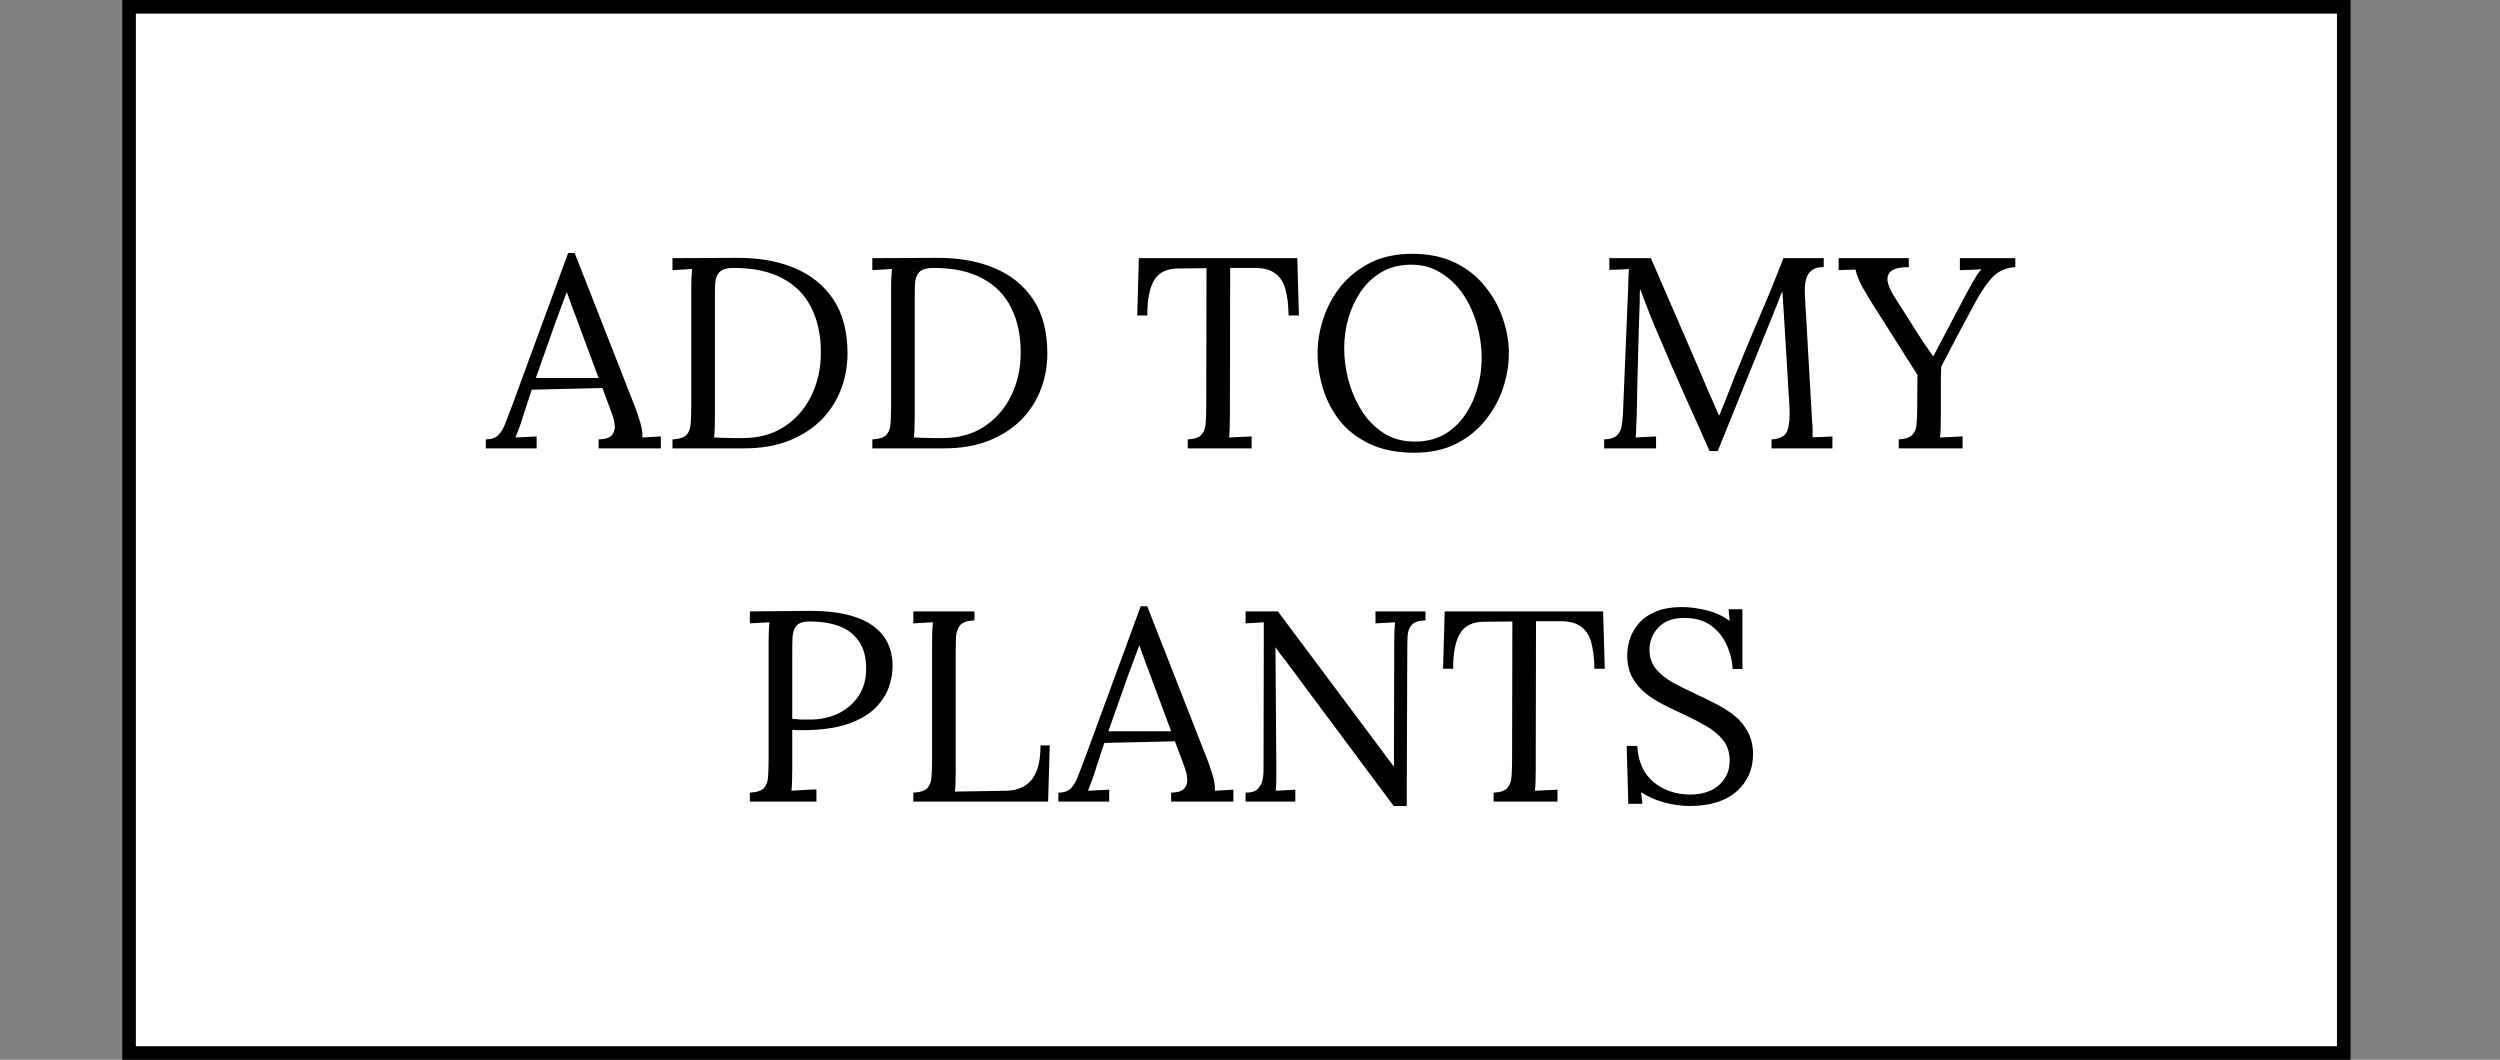 <svg width="184" height="78" viewBox="0 0 184 78" fill="none" xmlns="http://www.w3.org/2000/svg">
<rect x="0" y="0" width="184" height="78" fill="#808080" stroke="none"/>
<rect x="9.5" y="0.5" width="163" height="77" fill="white" stroke="black"/>
<path d="M35.757 33V32.34C36.157 32.34 36.464 32.233 36.677 32.02C36.89 31.807 37.064 31.513 37.197 31.14C37.344 30.767 37.51 30.333 37.697 29.84L41.817 18.62H42.297L46.757 30C46.864 30.28 46.984 30.64 47.117 31.08C47.25 31.52 47.304 31.893 47.277 32.2C47.504 32.187 47.73 32.173 47.957 32.16C48.184 32.147 48.41 32.133 48.637 32.12V33H44.057V32.34C44.564 32.327 44.897 32.213 45.057 32C45.217 31.787 45.277 31.533 45.237 31.24C45.197 30.947 45.13 30.68 45.037 30.44L44.337 28.56L39.137 28.68L38.437 30.82C38.344 31.14 38.257 31.393 38.177 31.58C38.11 31.767 38.03 31.973 37.937 32.2C38.204 32.187 38.464 32.173 38.717 32.16C38.984 32.147 39.244 32.133 39.497 32.12V33H35.757ZM39.437 27.82H44.057L42.637 24C42.49 23.587 42.337 23.18 42.177 22.78C42.03 22.367 41.884 21.953 41.737 21.54H41.697C41.564 21.913 41.424 22.287 41.277 22.66C41.144 23.033 41.004 23.413 40.857 23.8L39.437 27.82ZM49.496 32.34C50.003 32.313 50.35 32.2 50.536 32C50.723 31.787 50.823 31.5 50.837 31.14C50.863 30.767 50.877 30.347 50.877 29.88V21.24C50.877 20.68 50.897 20.2 50.937 19.8C50.697 19.813 50.456 19.827 50.217 19.84C49.977 19.853 49.736 19.867 49.496 19.88V19L54.217 18.98C55.83 18.967 57.243 19.213 58.456 19.72C59.683 20.227 60.643 21 61.337 22.04C62.03 23.08 62.377 24.407 62.377 26.02C62.377 26.94 62.217 27.82 61.897 28.66C61.577 29.5 61.096 30.247 60.456 30.9C59.816 31.54 59.017 32.053 58.056 32.44C57.11 32.813 56.01 33 54.757 33H49.496V32.34ZM52.617 30.64C52.617 31.333 52.596 31.853 52.556 32.2C53.09 32.227 53.556 32.24 53.956 32.24C54.37 32.24 54.617 32.24 54.697 32.24C55.843 32.24 56.843 31.967 57.697 31.42C58.563 30.86 59.23 30.107 59.697 29.16C60.176 28.2 60.416 27.127 60.416 25.94C60.416 24.673 60.183 23.58 59.717 22.66C59.263 21.727 58.563 21.007 57.617 20.5C56.67 19.98 55.463 19.72 53.996 19.72C53.503 19.72 53.157 19.82 52.956 20.02C52.77 20.22 52.663 20.5 52.636 20.86C52.623 21.22 52.617 21.64 52.617 22.12V30.64ZM64.204 32.34C64.71 32.313 65.057 32.2 65.243 32C65.43 31.787 65.53 31.5 65.543 31.14C65.57 30.767 65.584 30.347 65.584 29.88V21.24C65.584 20.68 65.603 20.2 65.644 19.8C65.403 19.813 65.163 19.827 64.924 19.84C64.683 19.853 64.444 19.867 64.204 19.88V19L68.924 18.98C70.537 18.967 71.95 19.213 73.163 19.72C74.39 20.227 75.35 21 76.043 22.04C76.737 23.08 77.084 24.407 77.084 26.02C77.084 26.94 76.924 27.82 76.603 28.66C76.284 29.5 75.803 30.247 75.163 30.9C74.523 31.54 73.724 32.053 72.763 32.44C71.817 32.813 70.717 33 69.463 33H64.204V32.34ZM67.323 30.64C67.323 31.333 67.303 31.853 67.263 32.2C67.797 32.227 68.263 32.24 68.663 32.24C69.077 32.24 69.323 32.24 69.403 32.24C70.55 32.24 71.55 31.967 72.403 31.42C73.27 30.86 73.937 30.107 74.403 29.16C74.883 28.2 75.124 27.127 75.124 25.94C75.124 24.673 74.89 23.58 74.424 22.66C73.97 21.727 73.27 21.007 72.323 20.5C71.377 19.98 70.17 19.72 68.704 19.72C68.21 19.72 67.864 19.82 67.663 20.02C67.477 20.22 67.37 20.5 67.344 20.86C67.33 21.22 67.323 21.64 67.323 22.12V30.64ZM94.84 23.22C94.826 22.433 94.746 21.78 94.6 21.26C94.453 20.74 94.193 20.353 93.82 20.1C93.46 19.833 92.933 19.707 92.24 19.72H90.54L90.52 30.62C90.52 31.327 90.5 31.853 90.46 32.2C90.74 32.187 91.013 32.173 91.28 32.16C91.56 32.147 91.84 32.133 92.12 32.12V33H87.42V32.34C87.926 32.313 88.266 32.193 88.44 31.98C88.626 31.767 88.726 31.48 88.74 31.12C88.766 30.747 88.78 30.333 88.78 29.88L88.8 19.74L86.74 19.76C85.9 19.76 85.306 20.04 84.96 20.6C84.613 21.16 84.44 22.033 84.44 23.22H83.7L83.82 19H95.48L95.6 23.22H94.84ZM104.093 33.32C102.826 33.32 101.739 33.107 100.833 32.68C99.926 32.253 99.186 31.687 98.613 30.98C98.053 30.26 97.639 29.467 97.373 28.6C97.106 27.733 96.973 26.867 96.973 26C96.973 25.16 97.113 24.313 97.393 23.46C97.673 22.593 98.099 21.8 98.673 21.08C99.259 20.36 99.986 19.78 100.853 19.34C101.733 18.9 102.759 18.68 103.933 18.68C105.159 18.68 106.219 18.9 107.113 19.34C108.006 19.78 108.739 20.367 109.313 21.1C109.899 21.82 110.333 22.607 110.613 23.46C110.906 24.313 111.053 25.16 111.053 26C111.053 26.827 110.913 27.673 110.633 28.54C110.353 29.393 109.919 30.187 109.333 30.92C108.759 31.64 108.039 32.22 107.173 32.66C106.306 33.1 105.279 33.32 104.093 33.32ZM104.133 32.5C104.959 32.5 105.679 32.327 106.293 31.98C106.906 31.62 107.413 31.147 107.813 30.56C108.226 29.96 108.533 29.3 108.733 28.58C108.946 27.847 109.053 27.113 109.053 26.38C109.053 25.553 108.939 24.733 108.713 23.92C108.486 23.107 108.153 22.367 107.713 21.7C107.273 21.033 106.726 20.5 106.073 20.1C105.433 19.687 104.699 19.48 103.873 19.48C103.046 19.48 102.319 19.66 101.693 20.02C101.079 20.38 100.566 20.86 100.153 21.46C99.753 22.047 99.446 22.707 99.233 23.44C99.033 24.16 98.933 24.893 98.933 25.64C98.933 26.373 99.033 27.14 99.233 27.94C99.446 28.74 99.766 29.487 100.193 30.18C100.619 30.873 101.159 31.433 101.813 31.86C102.466 32.287 103.239 32.5 104.133 32.5ZM125.826 33.2C125.239 31.867 124.646 30.54 124.046 29.22C123.446 27.887 122.859 26.54 122.286 25.18C122.006 24.54 121.732 23.893 121.466 23.24C121.212 22.587 120.959 21.927 120.706 21.26C120.706 21.407 120.699 21.553 120.686 21.7C120.686 21.847 120.686 21.993 120.686 22.14C120.672 22.62 120.652 23.2 120.626 23.88C120.612 24.547 120.592 25.267 120.566 26.04C120.539 26.8 120.519 27.567 120.506 28.34C120.492 29.1 120.479 29.82 120.466 30.5C120.452 30.793 120.439 31.087 120.426 31.38C120.426 31.673 120.412 31.947 120.386 32.2C120.639 32.187 120.886 32.173 121.126 32.16C121.379 32.147 121.632 32.133 121.886 32.12V33H118.066V32.34C118.479 32.327 118.779 32.24 118.966 32.08C119.166 31.907 119.292 31.68 119.346 31.4C119.399 31.12 119.432 30.82 119.446 30.5L119.826 21.38C119.839 21.113 119.846 20.847 119.846 20.58C119.859 20.313 119.872 20.053 119.886 19.8C119.646 19.813 119.406 19.827 119.166 19.84C118.926 19.84 118.686 19.847 118.446 19.86V19H121.506L124.946 26.94C125.199 27.54 125.452 28.14 125.706 28.74C125.972 29.327 126.239 29.933 126.506 30.56H126.546C126.692 30.2 126.866 29.773 127.066 29.28C127.266 28.773 127.432 28.34 127.566 27.98C128.152 26.513 128.759 25.047 129.386 23.58C130.026 22.1 130.652 20.573 131.266 19H134.226V19.66C133.732 19.647 133.366 19.8 133.126 20.12C132.886 20.44 132.792 21.013 132.846 21.84L133.366 30.94C133.392 31.167 133.406 31.387 133.406 31.6C133.406 31.813 133.406 32.007 133.406 32.18C133.646 32.167 133.886 32.16 134.126 32.16C134.379 32.147 134.626 32.133 134.866 32.12V33H130.386V32.34C131.012 32.313 131.399 32.1 131.546 31.7C131.692 31.3 131.746 30.72 131.706 29.96L131.306 23.36C131.292 23.04 131.272 22.72 131.246 22.4C131.232 22.08 131.212 21.76 131.186 21.44C131.146 21.533 131.099 21.633 131.046 21.74C131.006 21.847 130.966 21.96 130.926 22.08L126.426 33.2H125.826ZM139.747 33V32.34C140.254 32.313 140.594 32.193 140.767 31.98C140.954 31.767 141.054 31.48 141.067 31.12C141.094 30.747 141.107 30.333 141.107 29.88L141.127 27.6L137.647 22.1C137.314 21.567 137.061 21.12 136.887 20.76C136.727 20.4 136.621 20.093 136.567 19.84C136.354 19.853 136.147 19.86 135.947 19.86C135.747 19.86 135.541 19.867 135.327 19.88V19H140.487V19.66C139.874 19.66 139.447 19.753 139.207 19.94C138.967 20.127 138.874 20.387 138.927 20.72C138.994 21.04 139.161 21.413 139.427 21.84L141.027 24.36C141.214 24.653 141.407 24.953 141.607 25.26C141.807 25.553 142.027 25.867 142.267 26.2H142.307C142.454 25.907 142.601 25.627 142.747 25.36C142.894 25.08 143.034 24.813 143.167 24.56L144.867 21.34C144.974 21.153 145.114 20.907 145.287 20.6C145.461 20.293 145.641 20.033 145.827 19.82C145.574 19.833 145.314 19.847 145.047 19.86C144.781 19.86 144.514 19.867 144.247 19.88V19H148.327V19.66C147.674 19.7 147.134 19.927 146.707 20.34C146.294 20.753 145.854 21.387 145.387 22.24C144.934 23.093 144.494 23.913 144.067 24.7C143.654 25.487 143.254 26.253 142.867 27C142.867 27.24 142.861 27.56 142.847 27.96C142.847 28.36 142.847 28.767 142.847 29.18C142.847 29.58 142.847 29.92 142.847 30.2C142.847 30.48 142.847 30.62 142.847 30.62C142.847 31.327 142.827 31.853 142.787 32.2C143.067 32.187 143.341 32.173 143.607 32.16C143.887 32.147 144.167 32.133 144.447 32.12V33H139.747ZM55.19 58.34C55.697 58.313 56.043 58.2 56.23 58C56.416 57.787 56.517 57.5 56.53 57.14C56.556 56.767 56.57 56.347 56.57 55.88V47.24C56.57 46.68 56.59 46.2 56.63 45.8C56.39 45.813 56.15 45.827 55.91 45.84C55.67 45.853 55.43 45.867 55.19 45.88V45C55.897 44.987 56.623 44.98 57.37 44.98C58.117 44.967 58.877 44.96 59.65 44.96C61.583 44.96 63.056 45.287 64.07 45.94C65.097 46.593 65.636 47.56 65.69 48.84C65.716 49.36 65.636 49.907 65.45 50.48C65.276 51.04 64.943 51.573 64.45 52.08C63.97 52.573 63.29 52.973 62.41 53.28C61.53 53.587 60.403 53.74 59.03 53.74C58.977 53.74 58.877 53.74 58.73 53.74C58.583 53.74 58.443 53.733 58.31 53.72V56.62C58.31 57.327 58.29 57.853 58.25 58.2C58.556 58.173 58.863 58.153 59.17 58.14C59.477 58.127 59.783 58.113 60.09 58.1V59H55.19V58.34ZM58.31 52.9C58.563 52.927 58.776 52.947 58.95 52.96C59.136 52.96 59.356 52.96 59.61 52.96C60.37 52.96 61.063 52.813 61.69 52.52C62.316 52.213 62.816 51.78 63.19 51.22C63.563 50.66 63.75 49.993 63.75 49.22C63.75 48.38 63.57 47.707 63.21 47.2C62.863 46.68 62.377 46.307 61.75 46.08C61.136 45.853 60.423 45.74 59.61 45.74C59.143 45.74 58.816 45.84 58.63 46.04C58.456 46.24 58.356 46.52 58.33 46.88C58.316 47.227 58.31 47.64 58.31 48.12V52.9ZM67.221 59V58.34C67.728 58.313 68.074 58.2 68.261 58C68.448 57.787 68.548 57.5 68.561 57.14C68.588 56.767 68.601 56.347 68.601 55.88V47.24C68.601 46.68 68.621 46.2 68.661 45.8C68.421 45.813 68.181 45.827 67.941 45.84C67.701 45.853 67.461 45.867 67.221 45.88V45H71.721V45.66C71.228 45.673 70.881 45.787 70.681 46C70.494 46.213 70.388 46.5 70.361 46.86C70.348 47.22 70.341 47.64 70.341 48.12V56.7C70.341 57.393 70.321 57.913 70.281 58.26L74.021 58.2C74.861 58.187 75.494 57.92 75.921 57.4C76.361 56.88 76.581 56.033 76.581 54.86H77.261L77.141 59H67.221ZM77.896 59V58.34C78.296 58.34 78.602 58.233 78.816 58.02C79.029 57.807 79.202 57.513 79.336 57.14C79.482 56.767 79.649 56.333 79.836 55.84L83.956 44.62H84.436L88.896 56C89.002 56.28 89.122 56.64 89.256 57.08C89.389 57.52 89.442 57.893 89.416 58.2C89.642 58.187 89.869 58.173 90.096 58.16C90.322 58.147 90.549 58.133 90.776 58.12V59H86.196V58.34C86.702 58.327 87.036 58.213 87.196 58C87.356 57.787 87.416 57.533 87.376 57.24C87.336 56.947 87.269 56.68 87.176 56.44L86.476 54.56L81.276 54.68L80.576 56.82C80.482 57.14 80.396 57.393 80.316 57.58C80.249 57.767 80.169 57.973 80.076 58.2C80.342 58.187 80.602 58.173 80.856 58.16C81.122 58.147 81.382 58.133 81.636 58.12V59H77.896ZM81.576 53.82H86.196L84.776 50C84.629 49.587 84.476 49.18 84.316 48.78C84.169 48.367 84.022 47.953 83.876 47.54H83.836C83.702 47.913 83.562 48.287 83.416 48.66C83.282 49.033 83.142 49.413 82.996 49.8L81.576 53.82ZM102.575 59.32L94.595 48.6C94.475 48.44 94.355 48.287 94.235 48.14C94.129 47.98 94.015 47.82 93.895 47.66H93.875L93.935 56.22C93.935 56.553 93.935 56.887 93.935 57.22C93.935 57.553 93.922 57.88 93.895 58.2C94.135 58.187 94.375 58.173 94.615 58.16C94.855 58.147 95.095 58.133 95.335 58.12V59H91.675V58.34C92.088 58.34 92.382 58.253 92.555 58.08C92.742 57.893 92.862 57.68 92.915 57.44C92.969 57.187 92.995 56.96 92.995 56.76L93.015 47.14V45.8C92.802 45.813 92.582 45.827 92.355 45.84C92.129 45.853 91.902 45.867 91.675 45.88V45H94.055L101.555 55.04C101.728 55.267 101.895 55.493 102.055 55.72C102.228 55.947 102.402 56.173 102.575 56.4H102.595L102.615 47.24C102.615 46.68 102.635 46.2 102.675 45.8C102.435 45.813 102.195 45.827 101.955 45.84C101.715 45.853 101.475 45.867 101.235 45.88V45H104.915V45.66C104.422 45.673 104.082 45.787 103.895 46C103.708 46.213 103.608 46.5 103.595 46.86C103.582 47.22 103.575 47.64 103.575 48.12L103.535 59.32H102.575ZM117.35 49.22C117.336 48.433 117.256 47.78 117.11 47.26C116.963 46.74 116.703 46.353 116.33 46.1C115.97 45.833 115.443 45.707 114.75 45.72H113.05L113.03 56.62C113.03 57.327 113.01 57.853 112.97 58.2C113.25 58.187 113.523 58.173 113.79 58.16C114.07 58.147 114.35 58.133 114.63 58.12V59H109.93V58.34C110.436 58.313 110.776 58.193 110.95 57.98C111.136 57.767 111.236 57.48 111.25 57.12C111.276 56.747 111.29 56.333 111.29 55.88L111.31 45.74L109.25 45.76C108.41 45.76 107.816 46.04 107.47 46.6C107.123 47.16 106.95 48.033 106.95 49.22H106.21L106.33 45H117.99L118.11 49.22H117.35ZM127.523 49.24C127.483 48.6 127.329 47.993 127.063 47.42C126.796 46.847 126.409 46.38 125.903 46.02C125.396 45.66 124.749 45.48 123.963 45.48C123.136 45.48 122.503 45.713 122.063 46.18C121.623 46.647 121.403 47.193 121.403 47.82C121.403 48.38 121.563 48.853 121.883 49.24C122.203 49.613 122.616 49.947 123.123 50.24C123.643 50.52 124.189 50.793 124.763 51.06C125.269 51.287 125.776 51.533 126.283 51.8C126.789 52.053 127.249 52.347 127.663 52.68C128.076 53.013 128.403 53.413 128.643 53.88C128.896 54.333 129.023 54.88 129.023 55.52C129.023 56.627 128.616 57.54 127.803 58.26C126.989 58.967 125.836 59.32 124.343 59.32C123.743 59.32 123.123 59.233 122.483 59.06C121.843 58.887 121.276 58.633 120.783 58.3L120.883 59.16H119.843L119.723 54.9H120.503C120.569 56.073 120.976 56.967 121.723 57.58C122.469 58.18 123.369 58.48 124.423 58.48C124.943 58.48 125.423 58.387 125.863 58.2C126.303 58 126.649 57.713 126.903 57.34C127.169 56.967 127.303 56.513 127.303 55.98C127.303 55.38 127.143 54.88 126.823 54.48C126.503 54.08 126.089 53.733 125.583 53.44C125.076 53.147 124.536 52.867 123.963 52.6C123.456 52.373 122.956 52.133 122.463 51.88C121.969 51.627 121.516 51.34 121.103 51.02C120.703 50.687 120.376 50.293 120.123 49.84C119.883 49.387 119.763 48.84 119.763 48.2C119.763 47.853 119.823 47.48 119.943 47.08C120.063 46.68 120.269 46.3 120.563 45.94C120.869 45.567 121.283 45.267 121.803 45.04C122.336 44.8 123.009 44.68 123.823 44.68C124.329 44.68 124.896 44.753 125.523 44.9C126.163 45.033 126.756 45.3 127.303 45.7L127.223 44.84H128.243V49.24H127.523Z" fill="black"/>
</svg>

